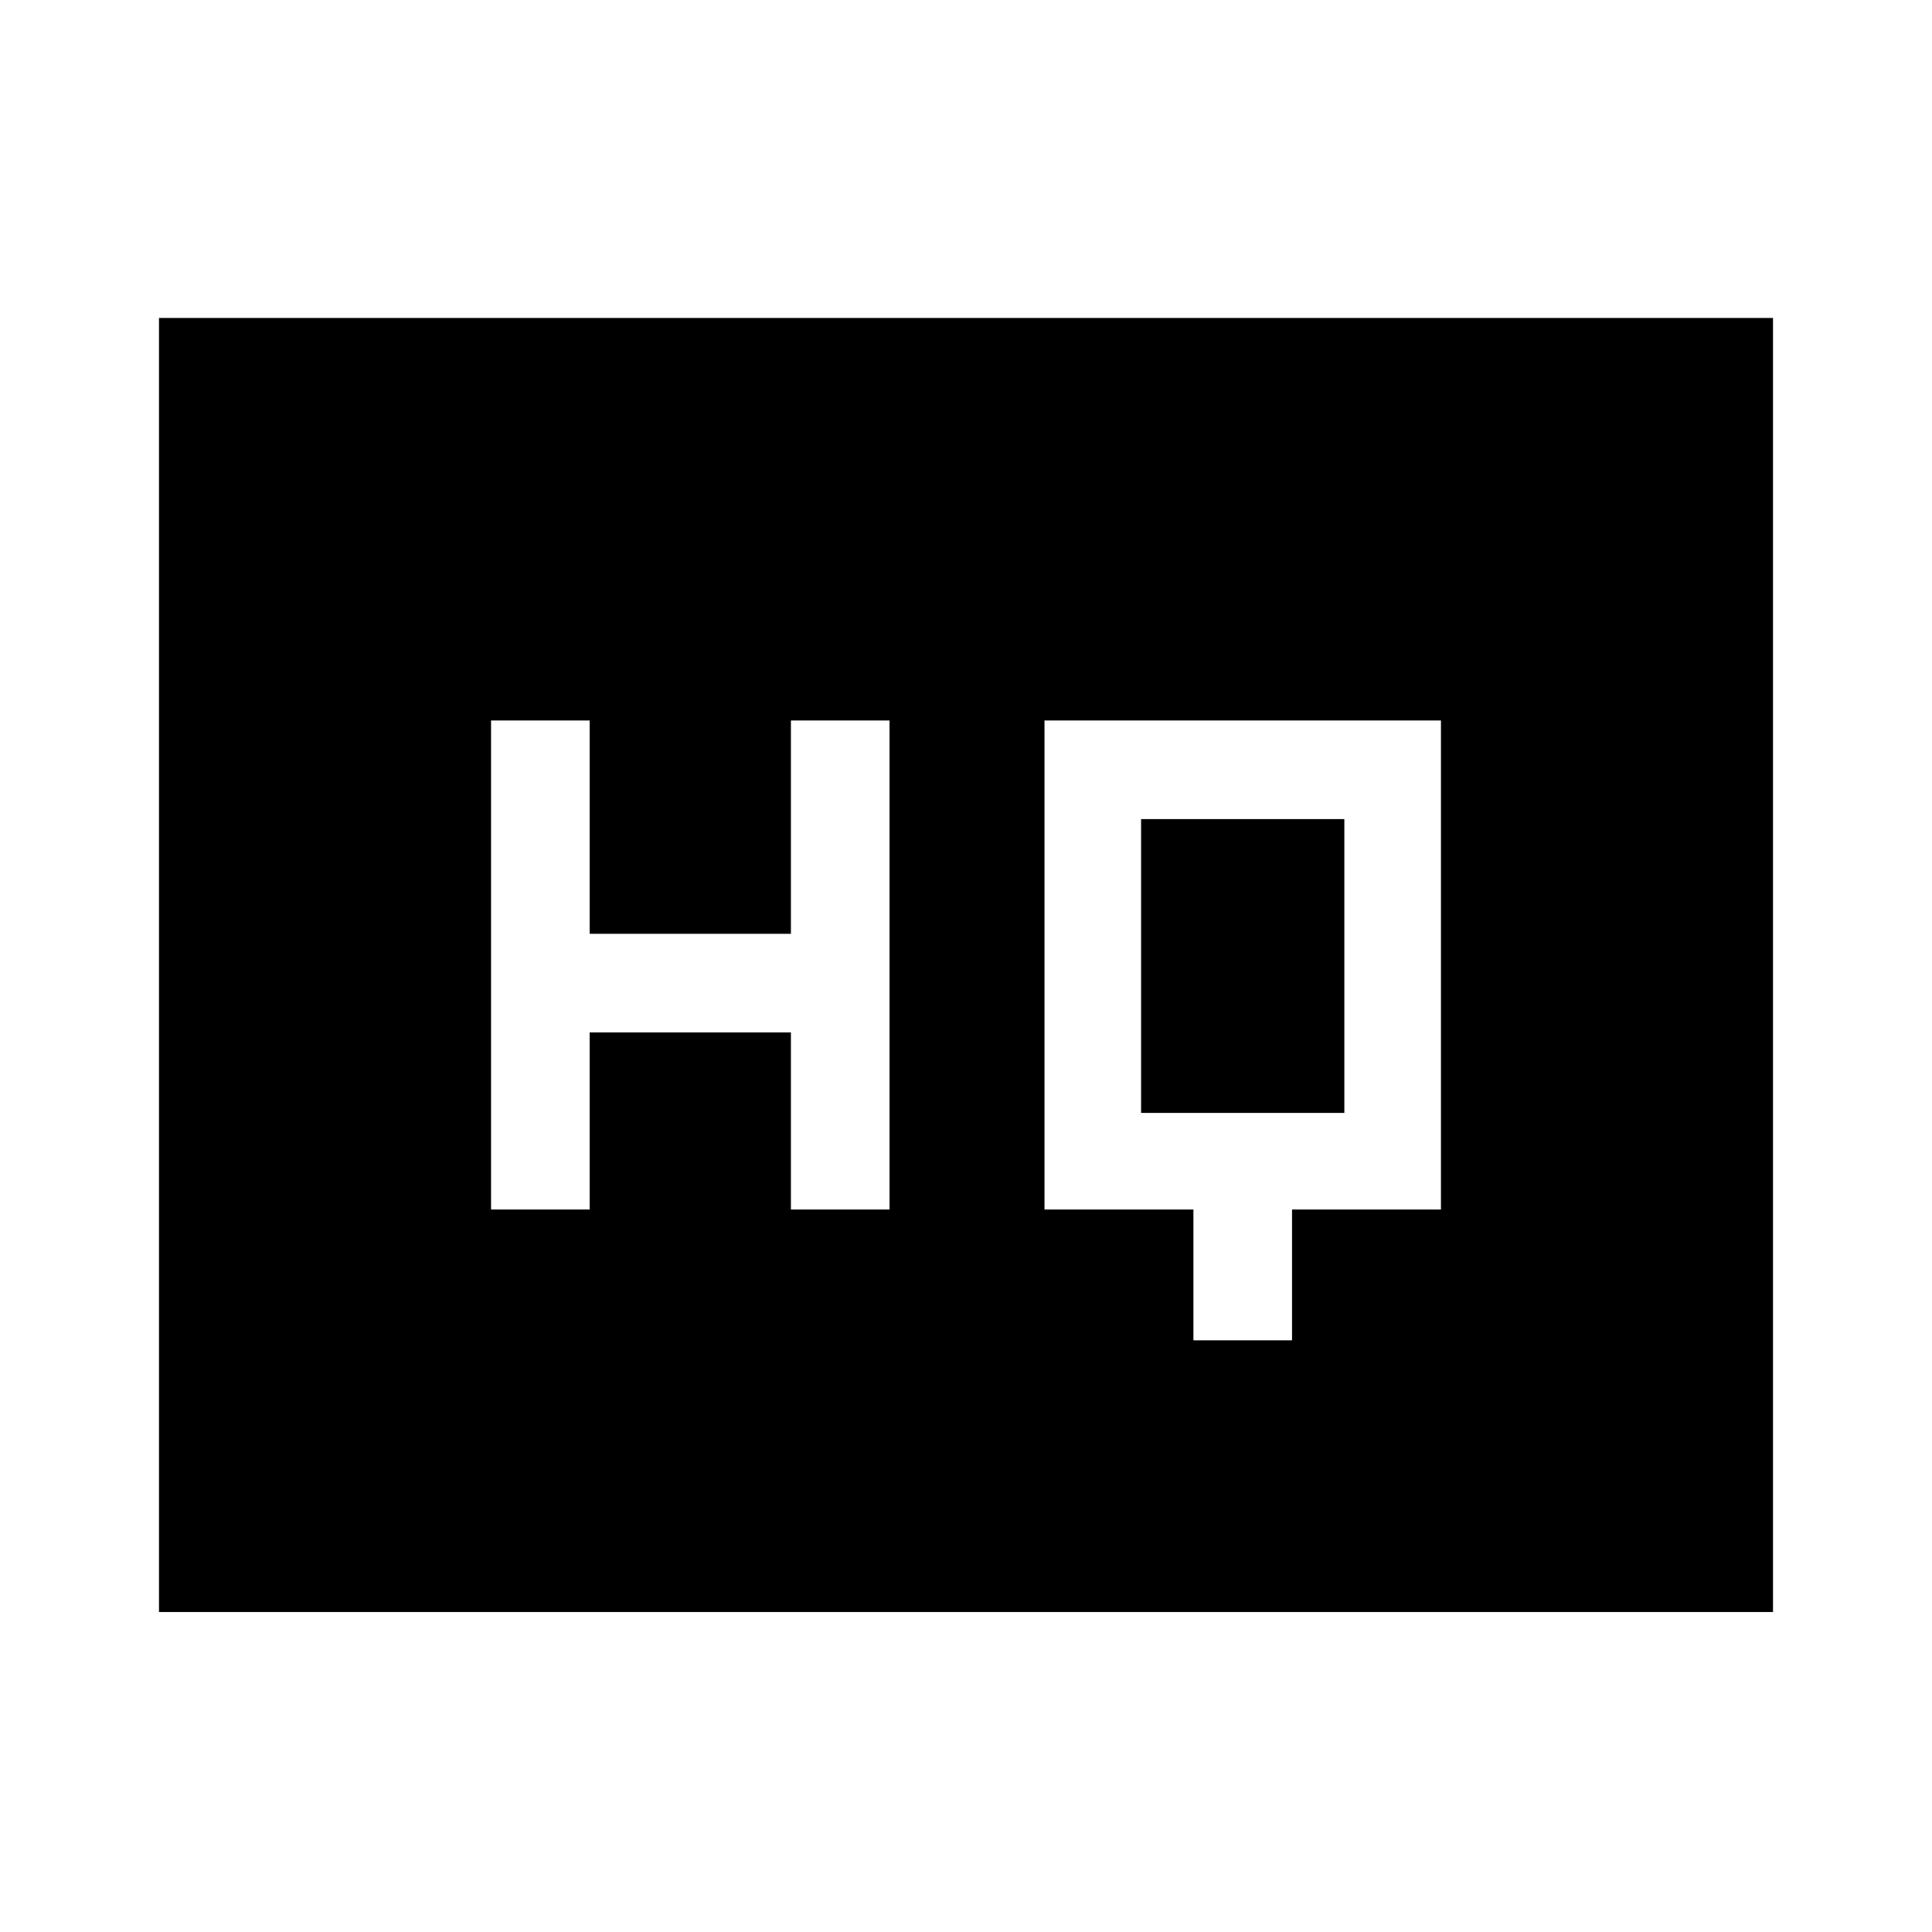 <svg xmlns="http://www.w3.org/2000/svg" height="48" width="48"><path d="M12.2 30.05H14.65V25.65H19.65V30.05H22.1V17.9H19.65V23.2H14.65V17.9H12.2ZM29.65 33.3H32.1V30.05H35.8V17.9H25.95V30.05H29.65ZM28.35 27.65V20.35H33.4V27.65ZM3.95 40.05V7.9H44.05V40.05Z"/></svg>